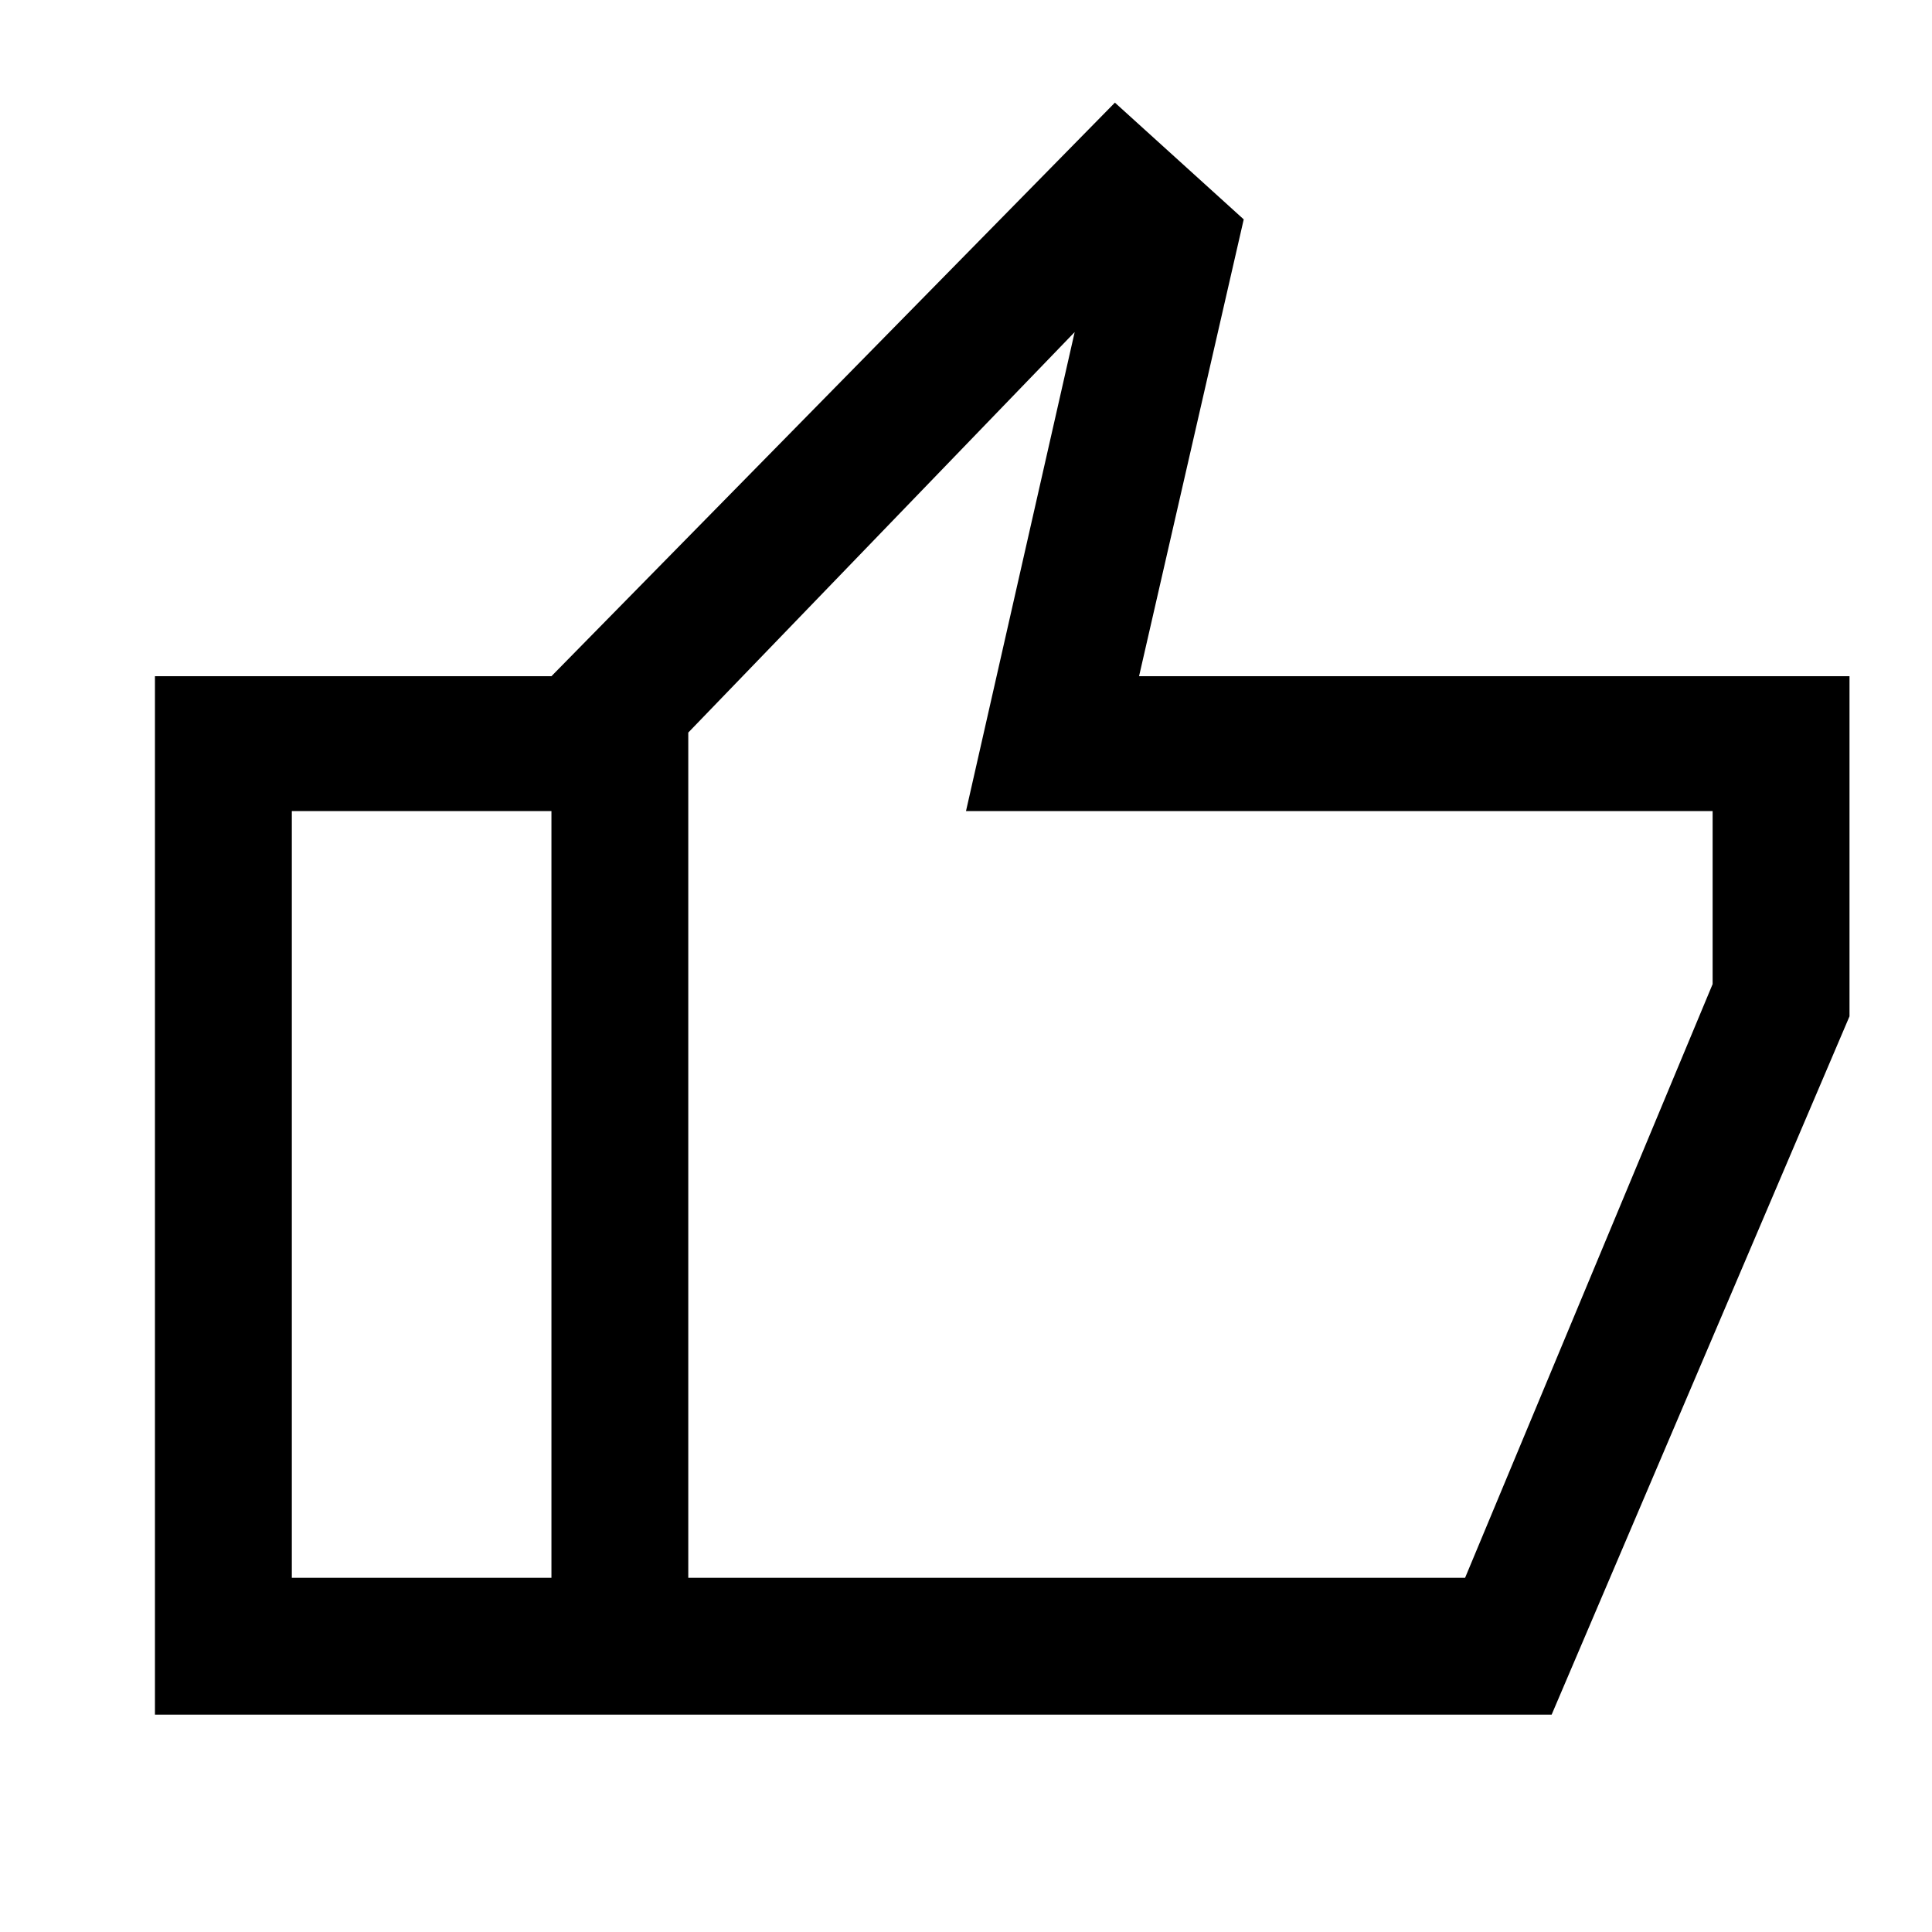 <svg xmlns="http://www.w3.org/2000/svg" height="40" width="40"><path d="M11.417 35.5V14L23.083 2.125l2.667 2.417L23.583 14h14.709v7.042L32.125 35.5Zm2.833-2.833h16.083l5.125-12.292v-3.583H20l2.25-9.917-8 8.292Zm0-17.5v17.5ZM11.417 14v2.792H6.042v15.875h5.375V35.5H3.208V14Z"/></svg>